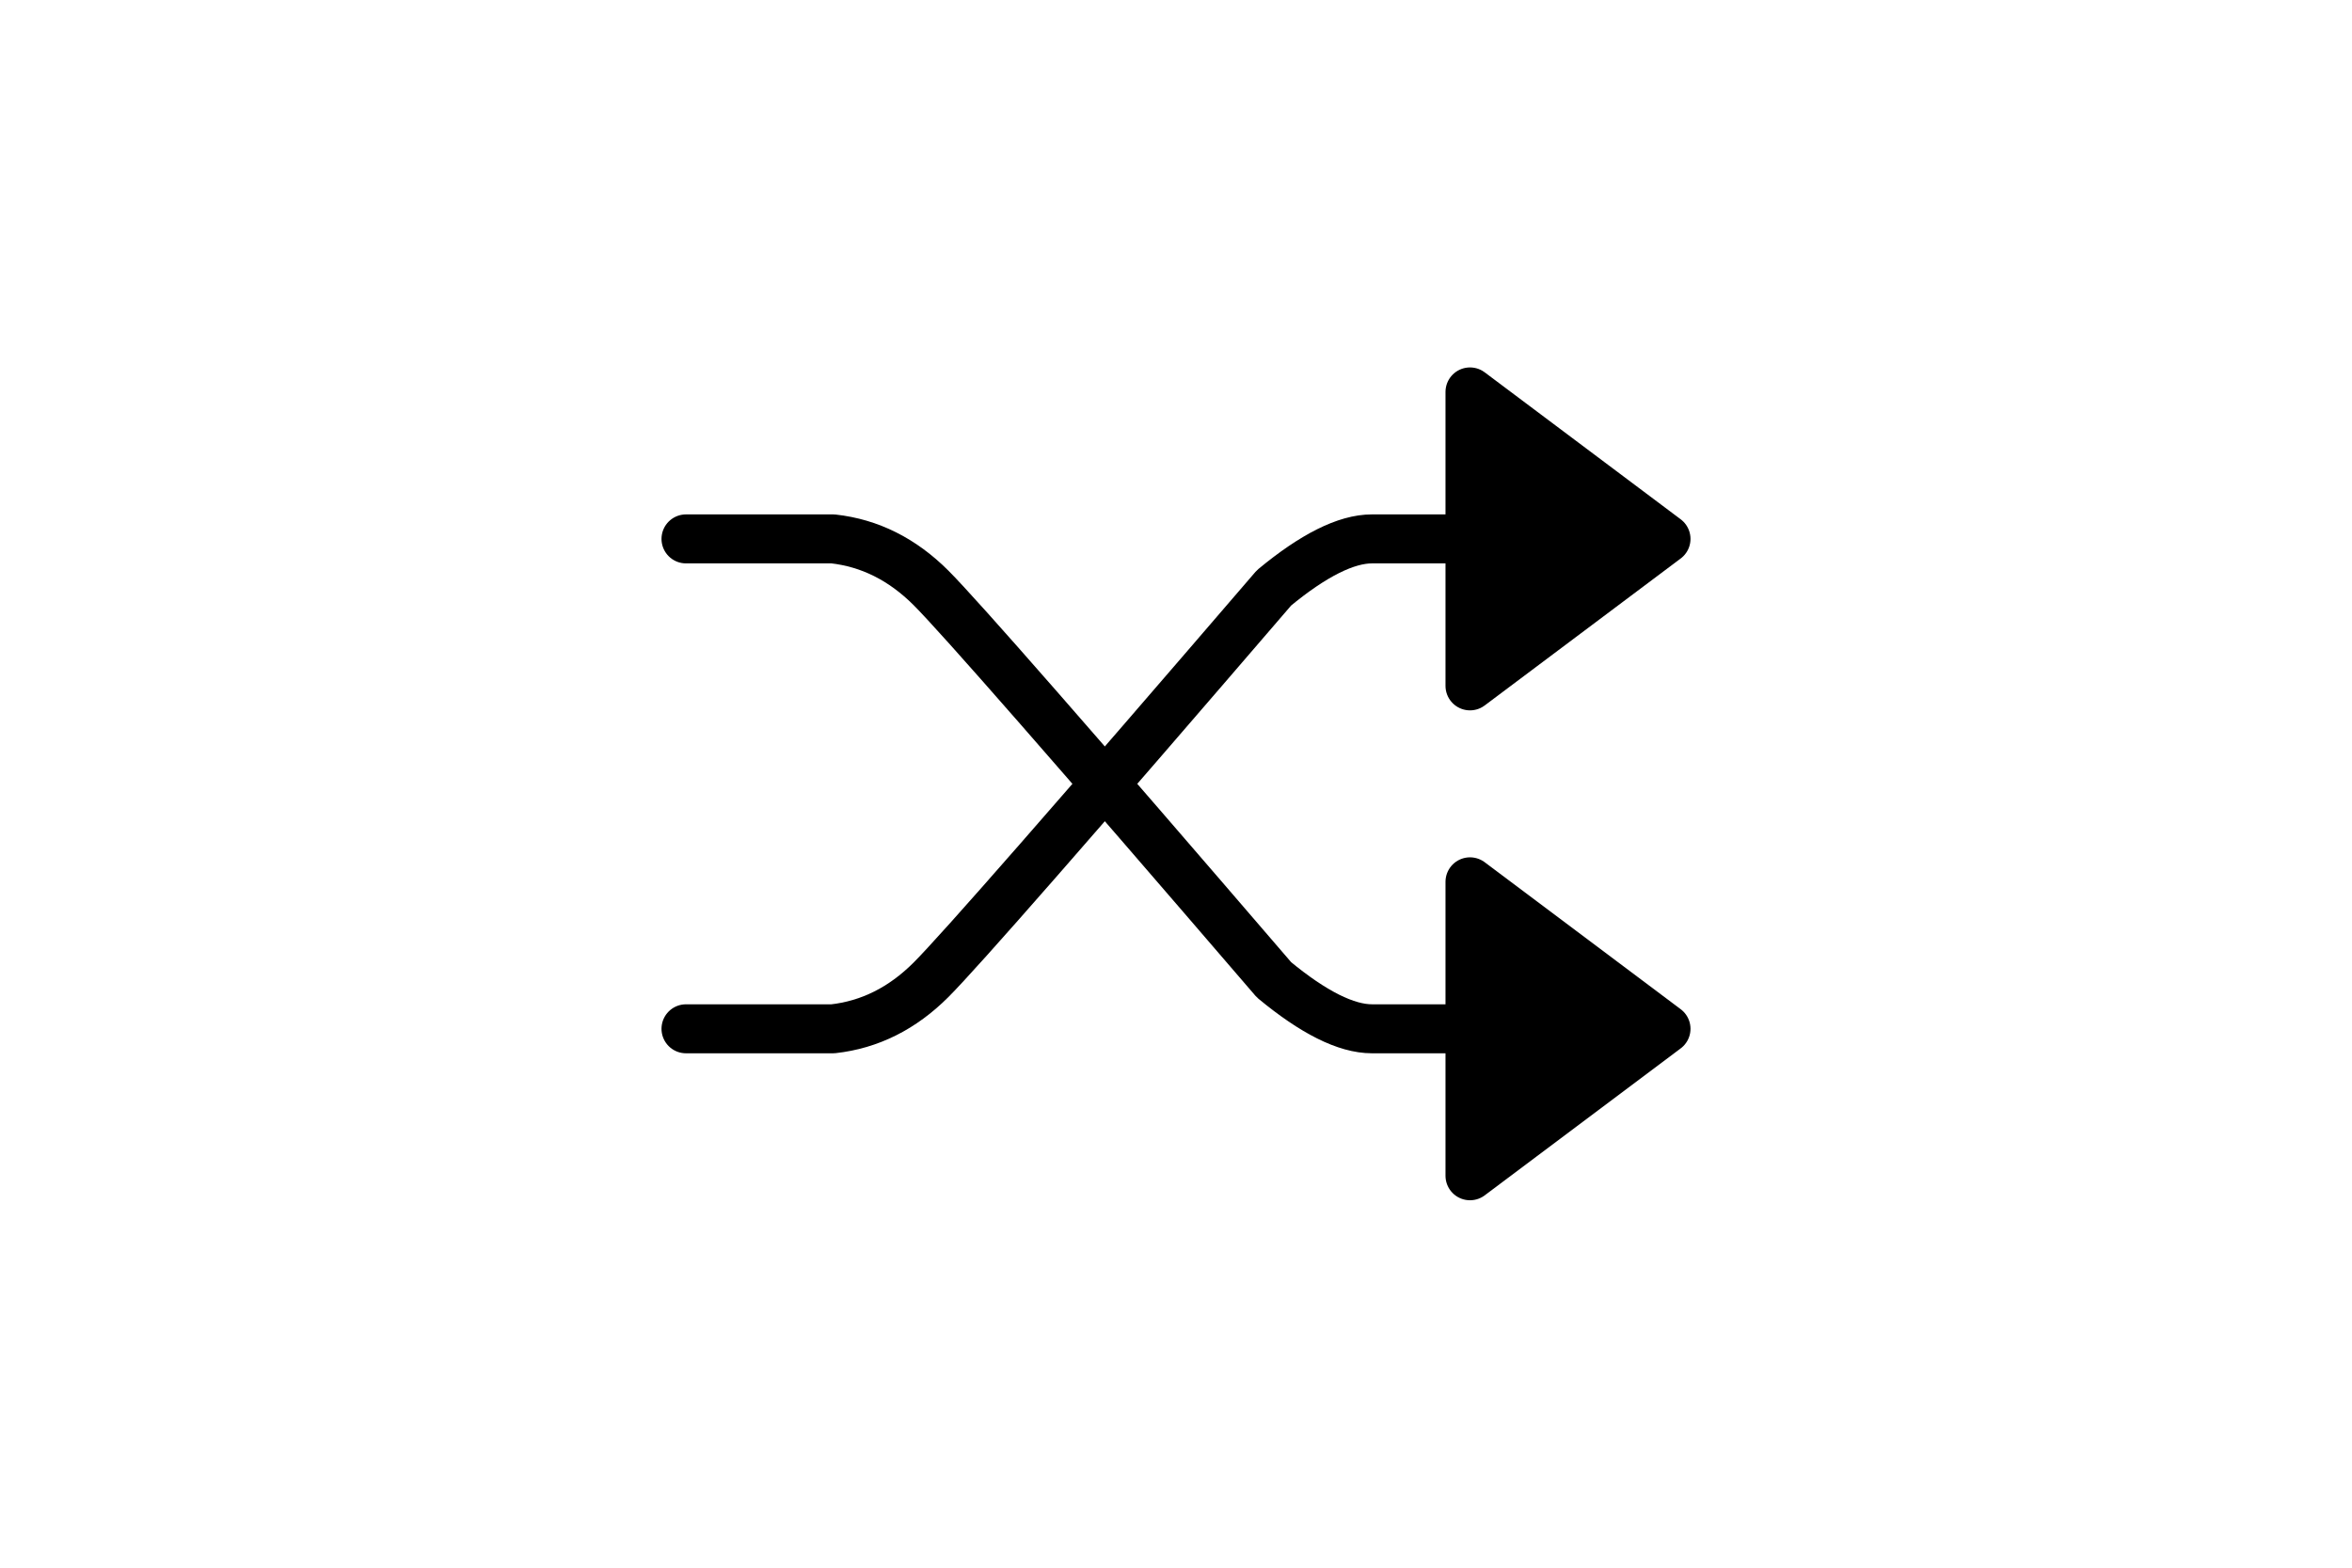 <?xml version="1.0" encoding="UTF-8" standalone="no"?><svg xmlns="http://www.w3.org/2000/svg" xmlns:xlink="http://www.w3.org/1999/xlink" style="isolation:isolate" viewBox="0 0 768 512" width="768" height="512"><path d=" M 224 176 L 272 176 Q 290 178 304 192 Q 318 206 416 320 Q 435.333 336 448 336 Q 460.667 336 480 336 L 480 384 L 544 336 L 480 288 L 480 336" fill="none" vector-effect="non-scaling-stroke" stroke-width="16" stroke="rgb(0,0,0)" stroke-linejoin="round" stroke-linecap="round"/><path d=" M 224 336 L 272 336 Q 290 334 304 320 Q 318 306 416 192 Q 435.333 176 448 176 Q 460.667 176 480 176 L 480 128 L 544 176 L 480 224 L 480 176" fill="none" vector-effect="non-scaling-stroke" stroke-width="16" stroke="rgb(0,0,0)" stroke-linejoin="round" stroke-linecap="round"/><path d=" M 544 176 L 480 128 L 480 224 L 544 176 Z " fill="rgb(0,0,0)"/><path d=" M 544 336 L 480 288 L 480 384 L 544 336 Z " fill="rgb(0,0,0)"/></svg>
